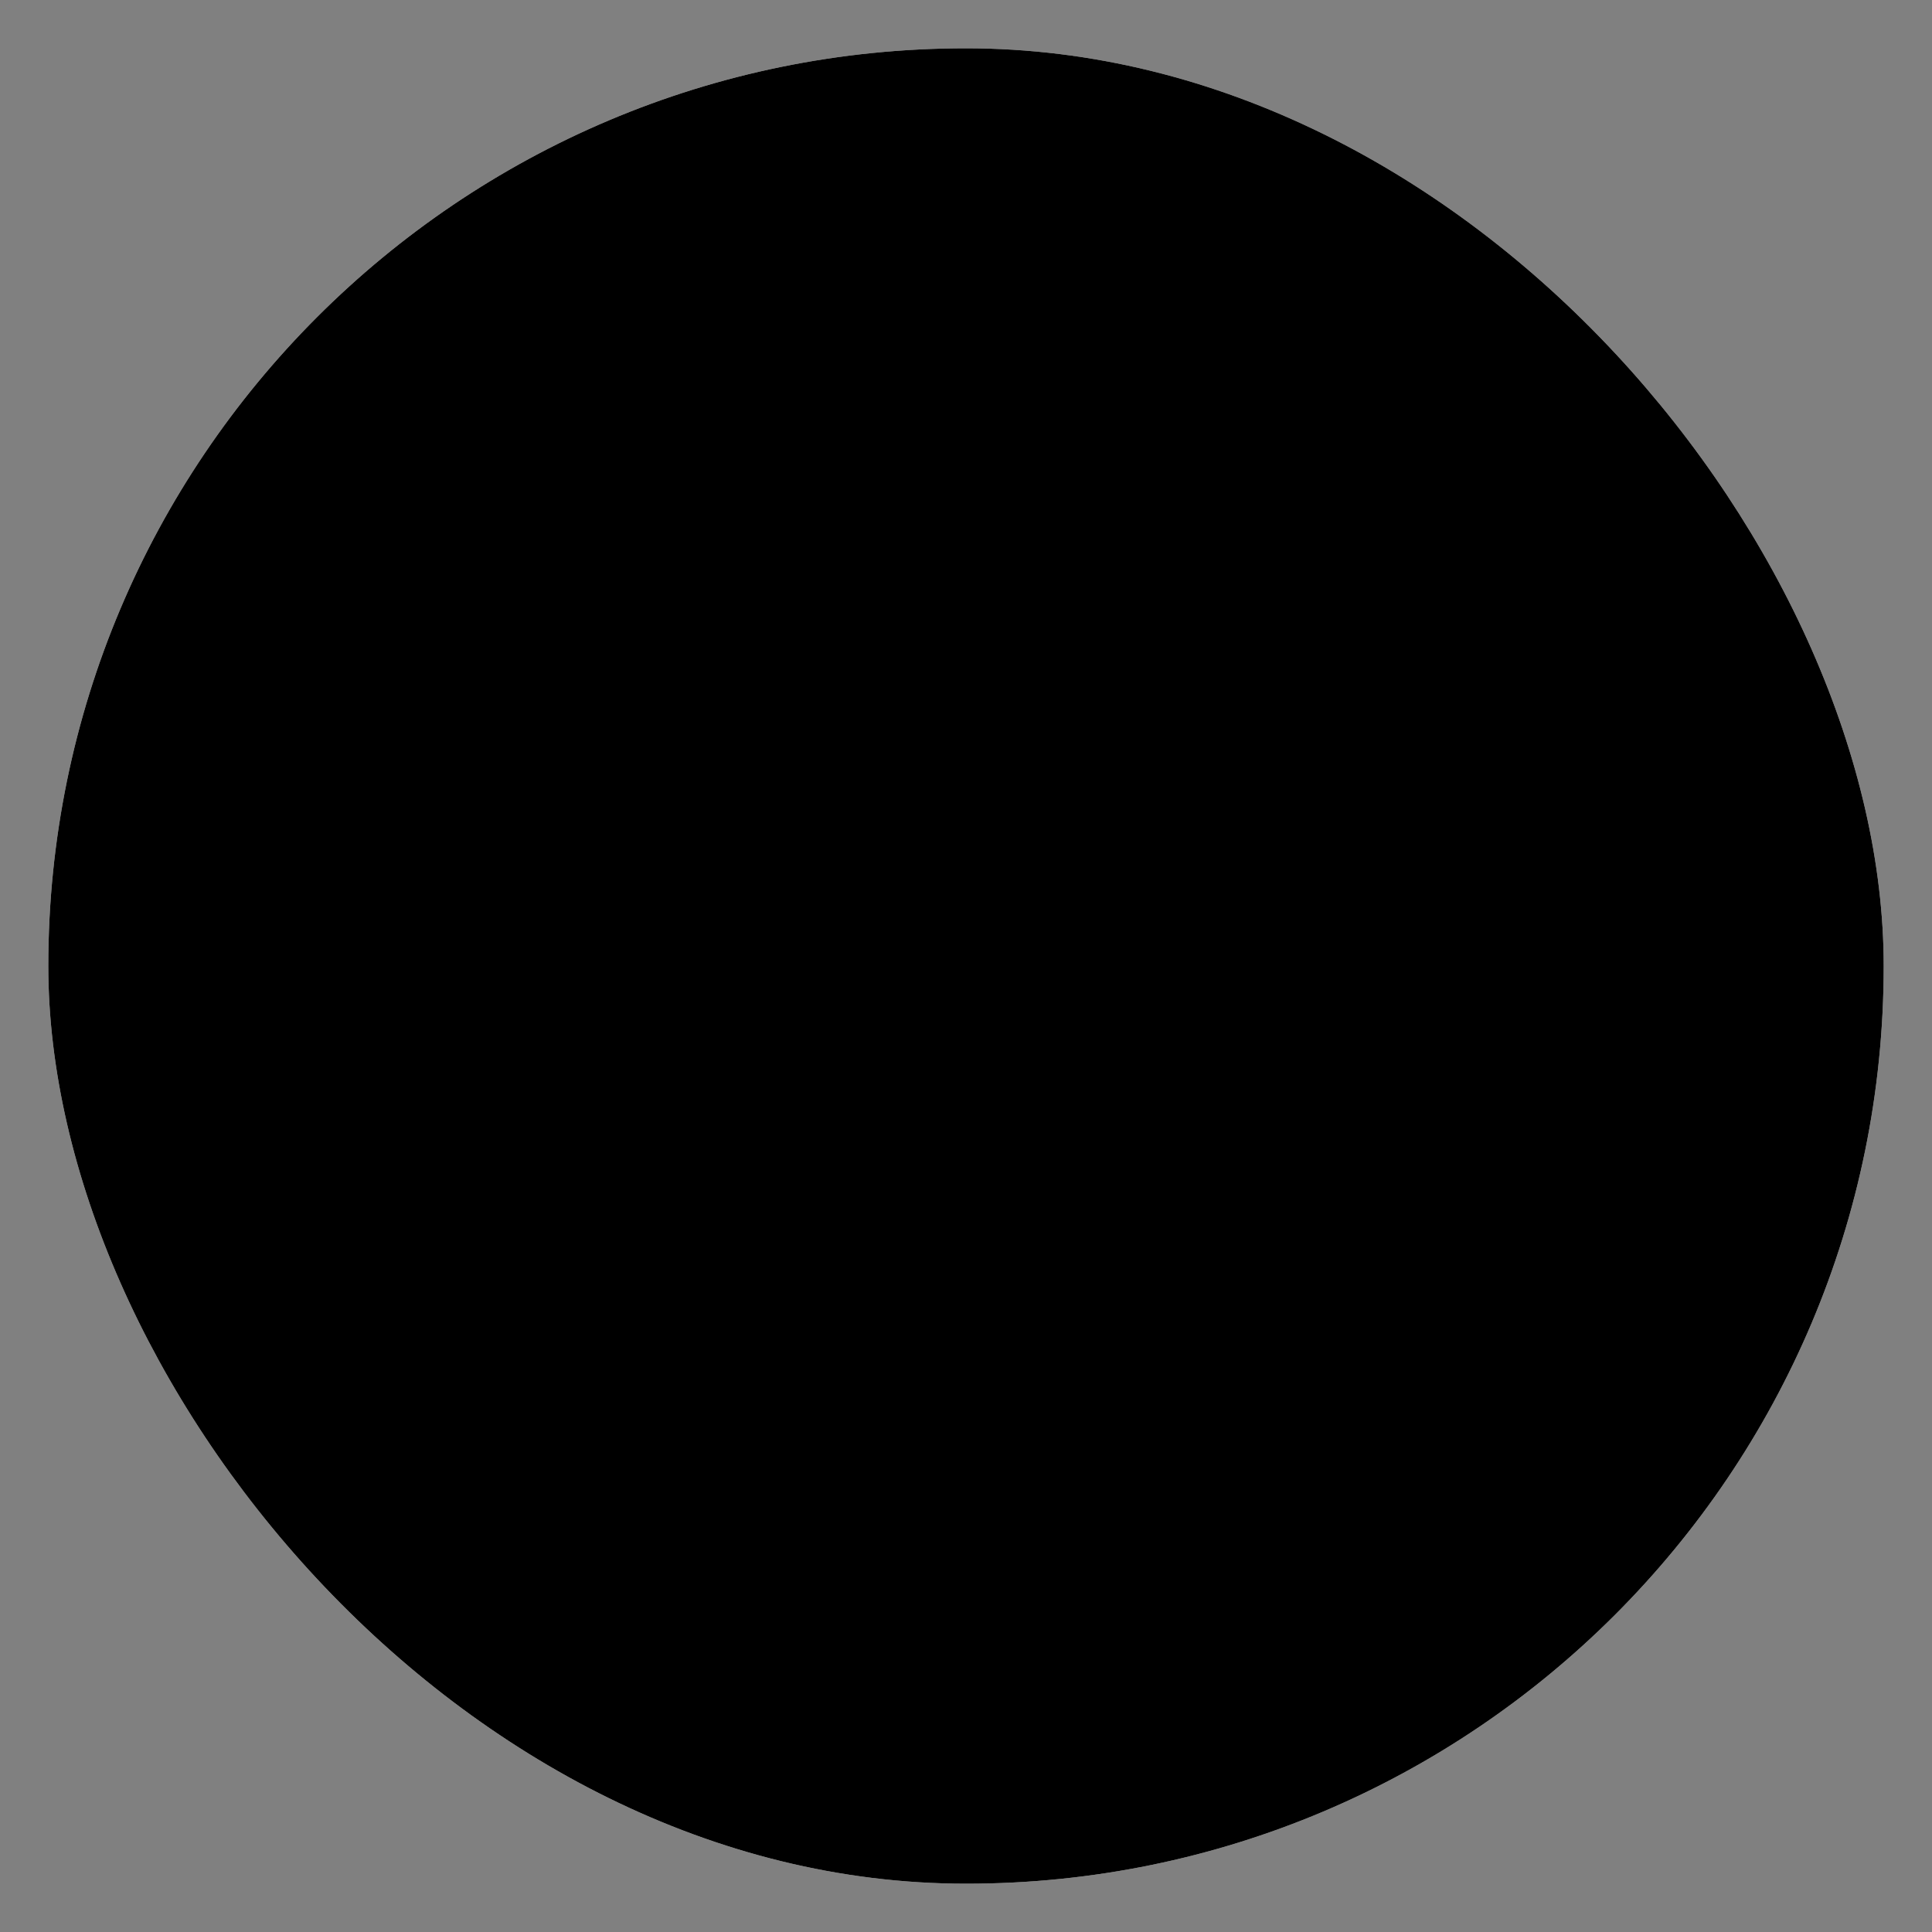 <svg width="40" height="40" viewBox="0 0 40 40" xmlns="http://www.w3.org/2000/svg"><rect x="0" y="0" width="40" height="40" fill="#808080" stroke="none"/><rect x="1" y="1" width="38" height="38" rx="19" fill="#fff"/><path d="m16 11-8 9 8 9V11ZM32 20l-8-9v18l8-9Z" fill="currentColor" /><rect x="1" y="1" width="38" height="38" rx="19" stroke-width="2"/></svg>
